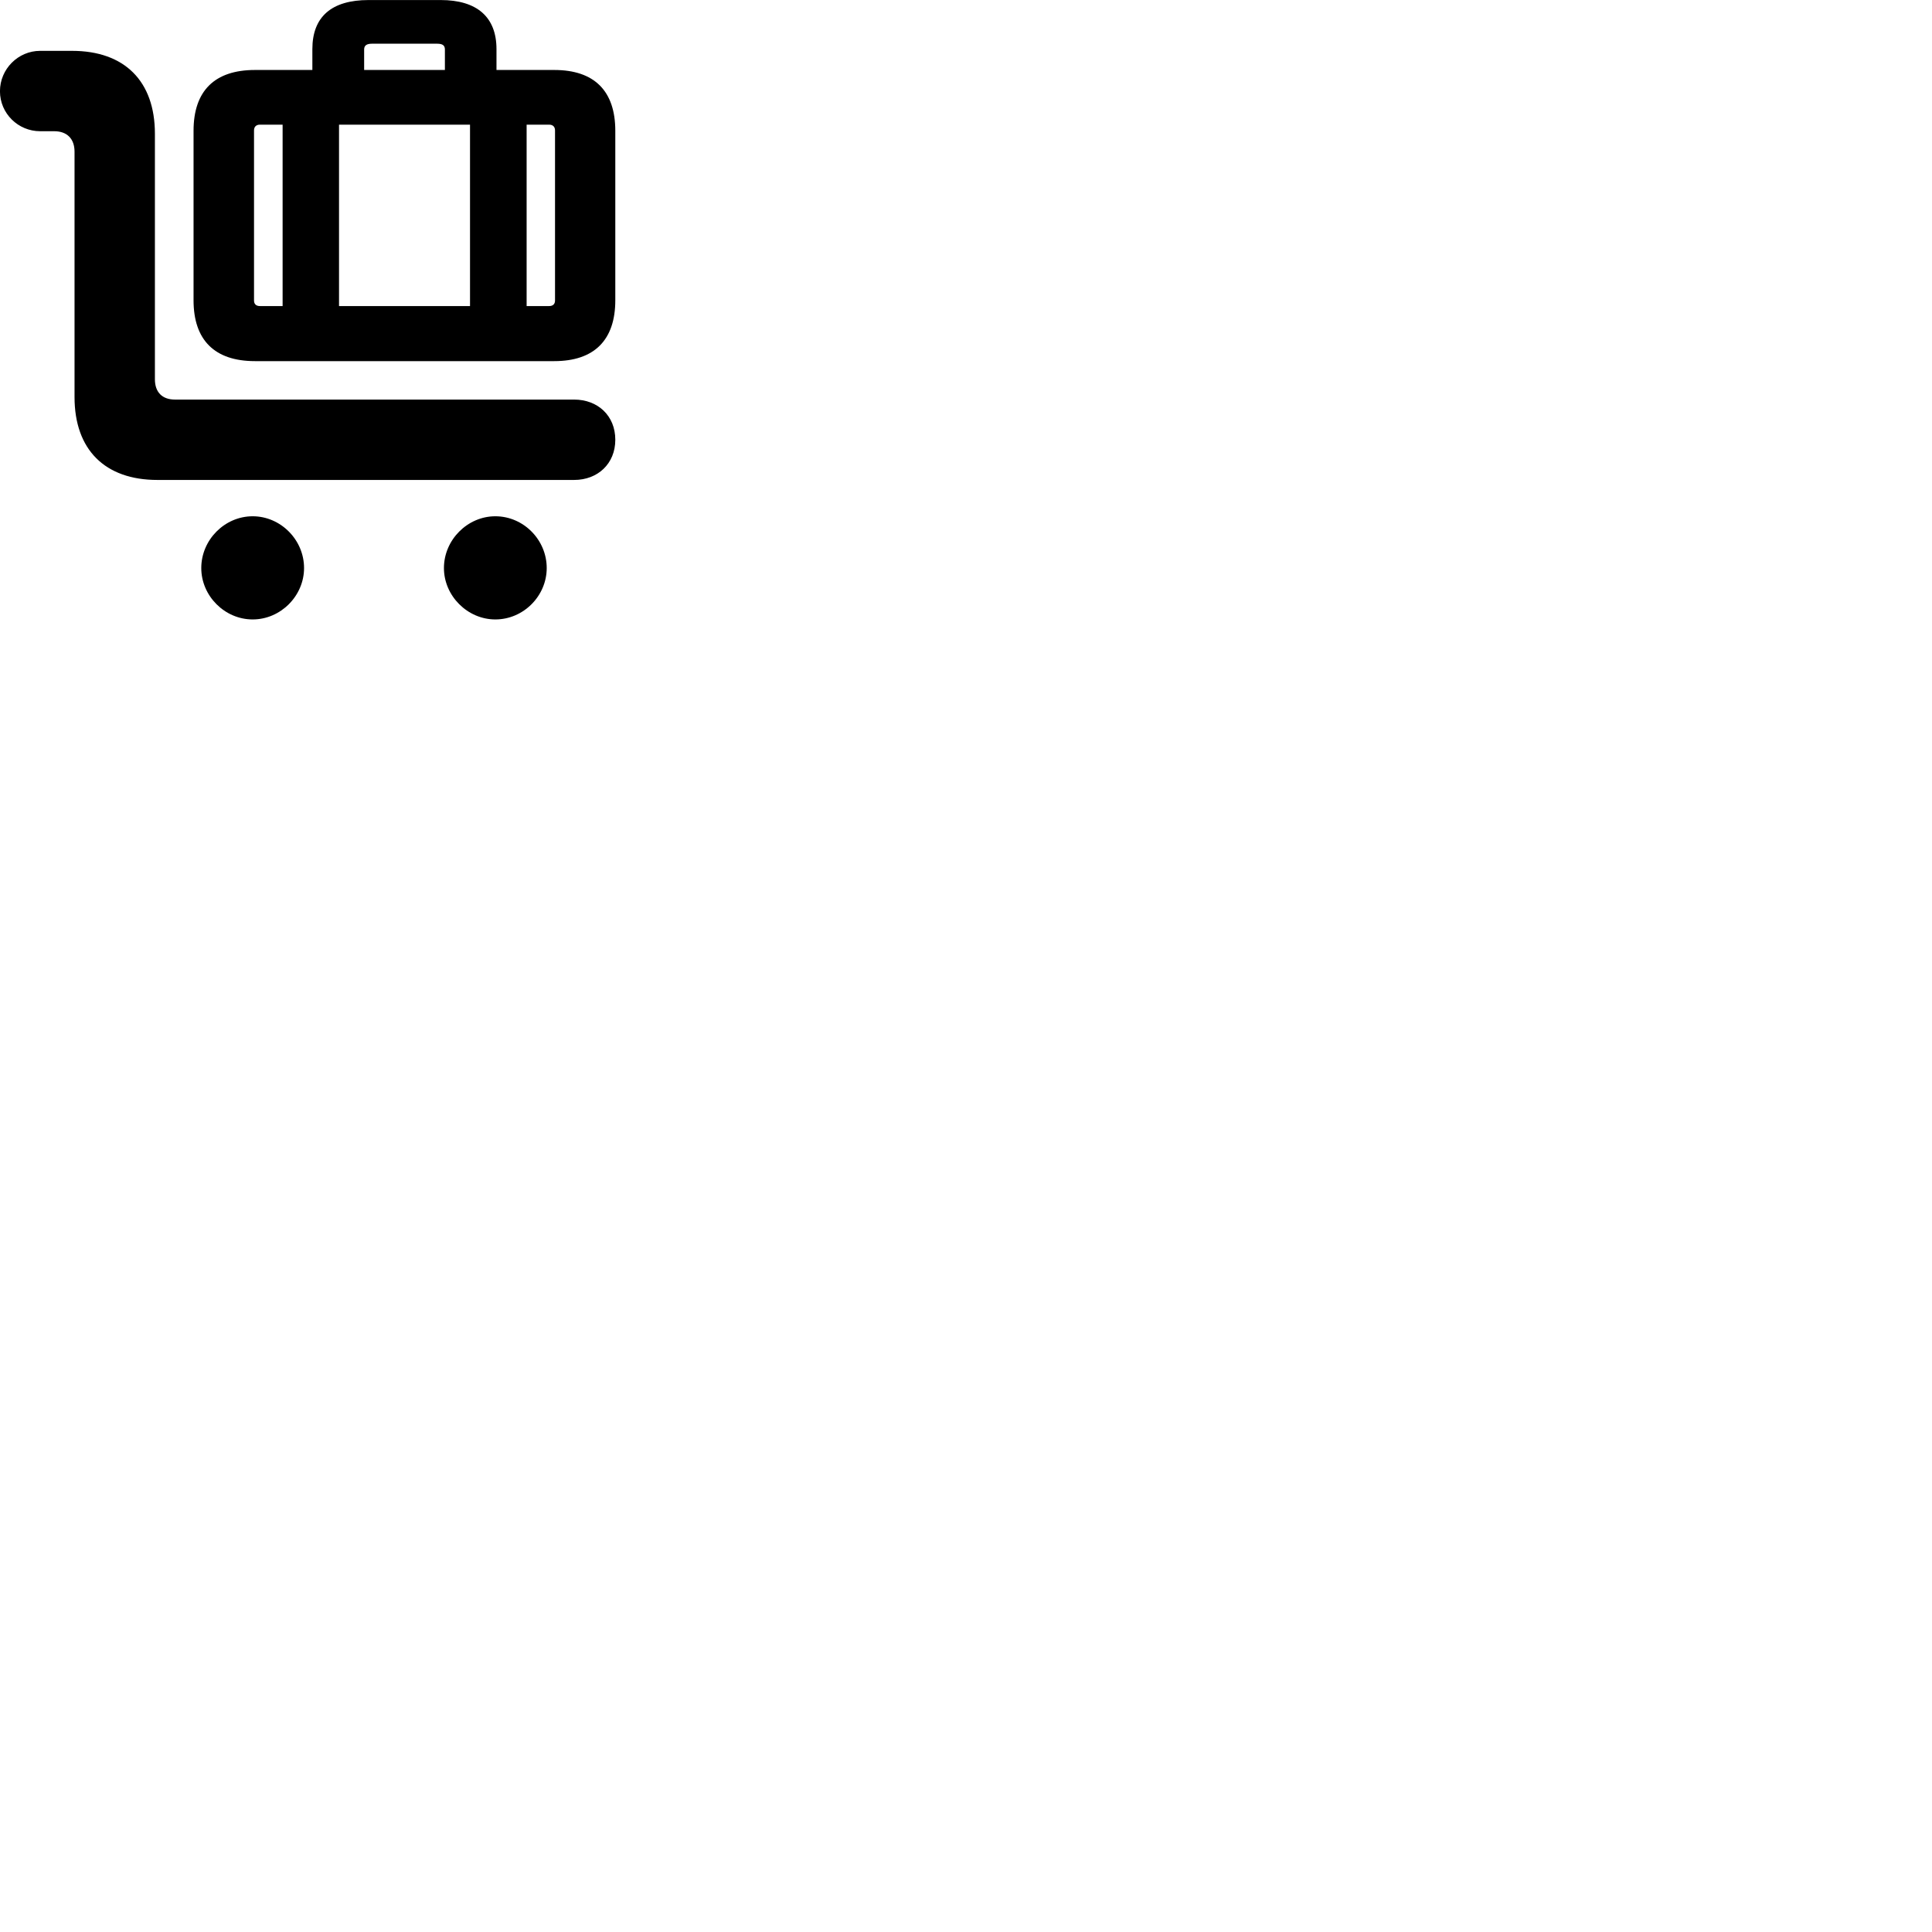 
        <svg xmlns="http://www.w3.org/2000/svg" viewBox="0 0 100 100">
            <path d="M28.688 18.692C30.758 18.692 31.848 17.602 31.848 15.542V6.772C31.848 4.702 30.758 3.622 28.688 3.622H25.698V2.542C25.698 0.882 24.688 0.002 22.808 0.002H19.078C17.168 0.002 16.168 0.862 16.168 2.542V3.622H13.198C11.108 3.622 10.018 4.702 10.018 6.772V15.542C10.018 17.602 11.108 18.692 13.198 18.692ZM18.848 2.562C18.848 2.352 18.978 2.262 19.258 2.262H22.628C22.908 2.262 23.028 2.352 23.028 2.562V3.622H18.848ZM29.718 24.842C30.938 24.842 31.848 24.002 31.848 22.762C31.848 21.512 30.938 20.682 29.718 20.682H9.058C8.388 20.682 8.018 20.292 8.018 19.632V6.922C8.018 4.202 6.448 2.632 3.728 2.632H2.078C0.938 2.632 -0.002 3.572 -0.002 4.722C-0.002 5.872 0.938 6.792 2.078 6.792H2.808C3.468 6.792 3.858 7.182 3.858 7.852V20.552C3.858 23.272 5.428 24.842 8.148 24.842ZM13.458 15.842C13.258 15.842 13.148 15.742 13.148 15.552V6.752C13.148 6.562 13.258 6.452 13.458 6.452H14.628V15.842ZM17.548 15.842V6.452H24.328V15.842ZM28.418 15.842H27.258V6.452H28.418C28.618 6.452 28.728 6.562 28.728 6.752V15.552C28.728 15.742 28.618 15.842 28.418 15.842ZM25.638 32.062C27.098 32.062 28.298 30.842 28.298 29.402C28.298 27.942 27.098 26.722 25.638 26.722C24.198 26.722 22.978 27.942 22.978 29.402C22.978 30.842 24.198 32.062 25.638 32.062ZM13.078 32.062C14.528 32.062 15.738 30.842 15.738 29.402C15.738 27.942 14.528 26.722 13.078 26.722C11.628 26.722 10.418 27.942 10.418 29.402C10.418 30.842 11.628 32.062 13.078 32.062Z" />
        </svg>
    